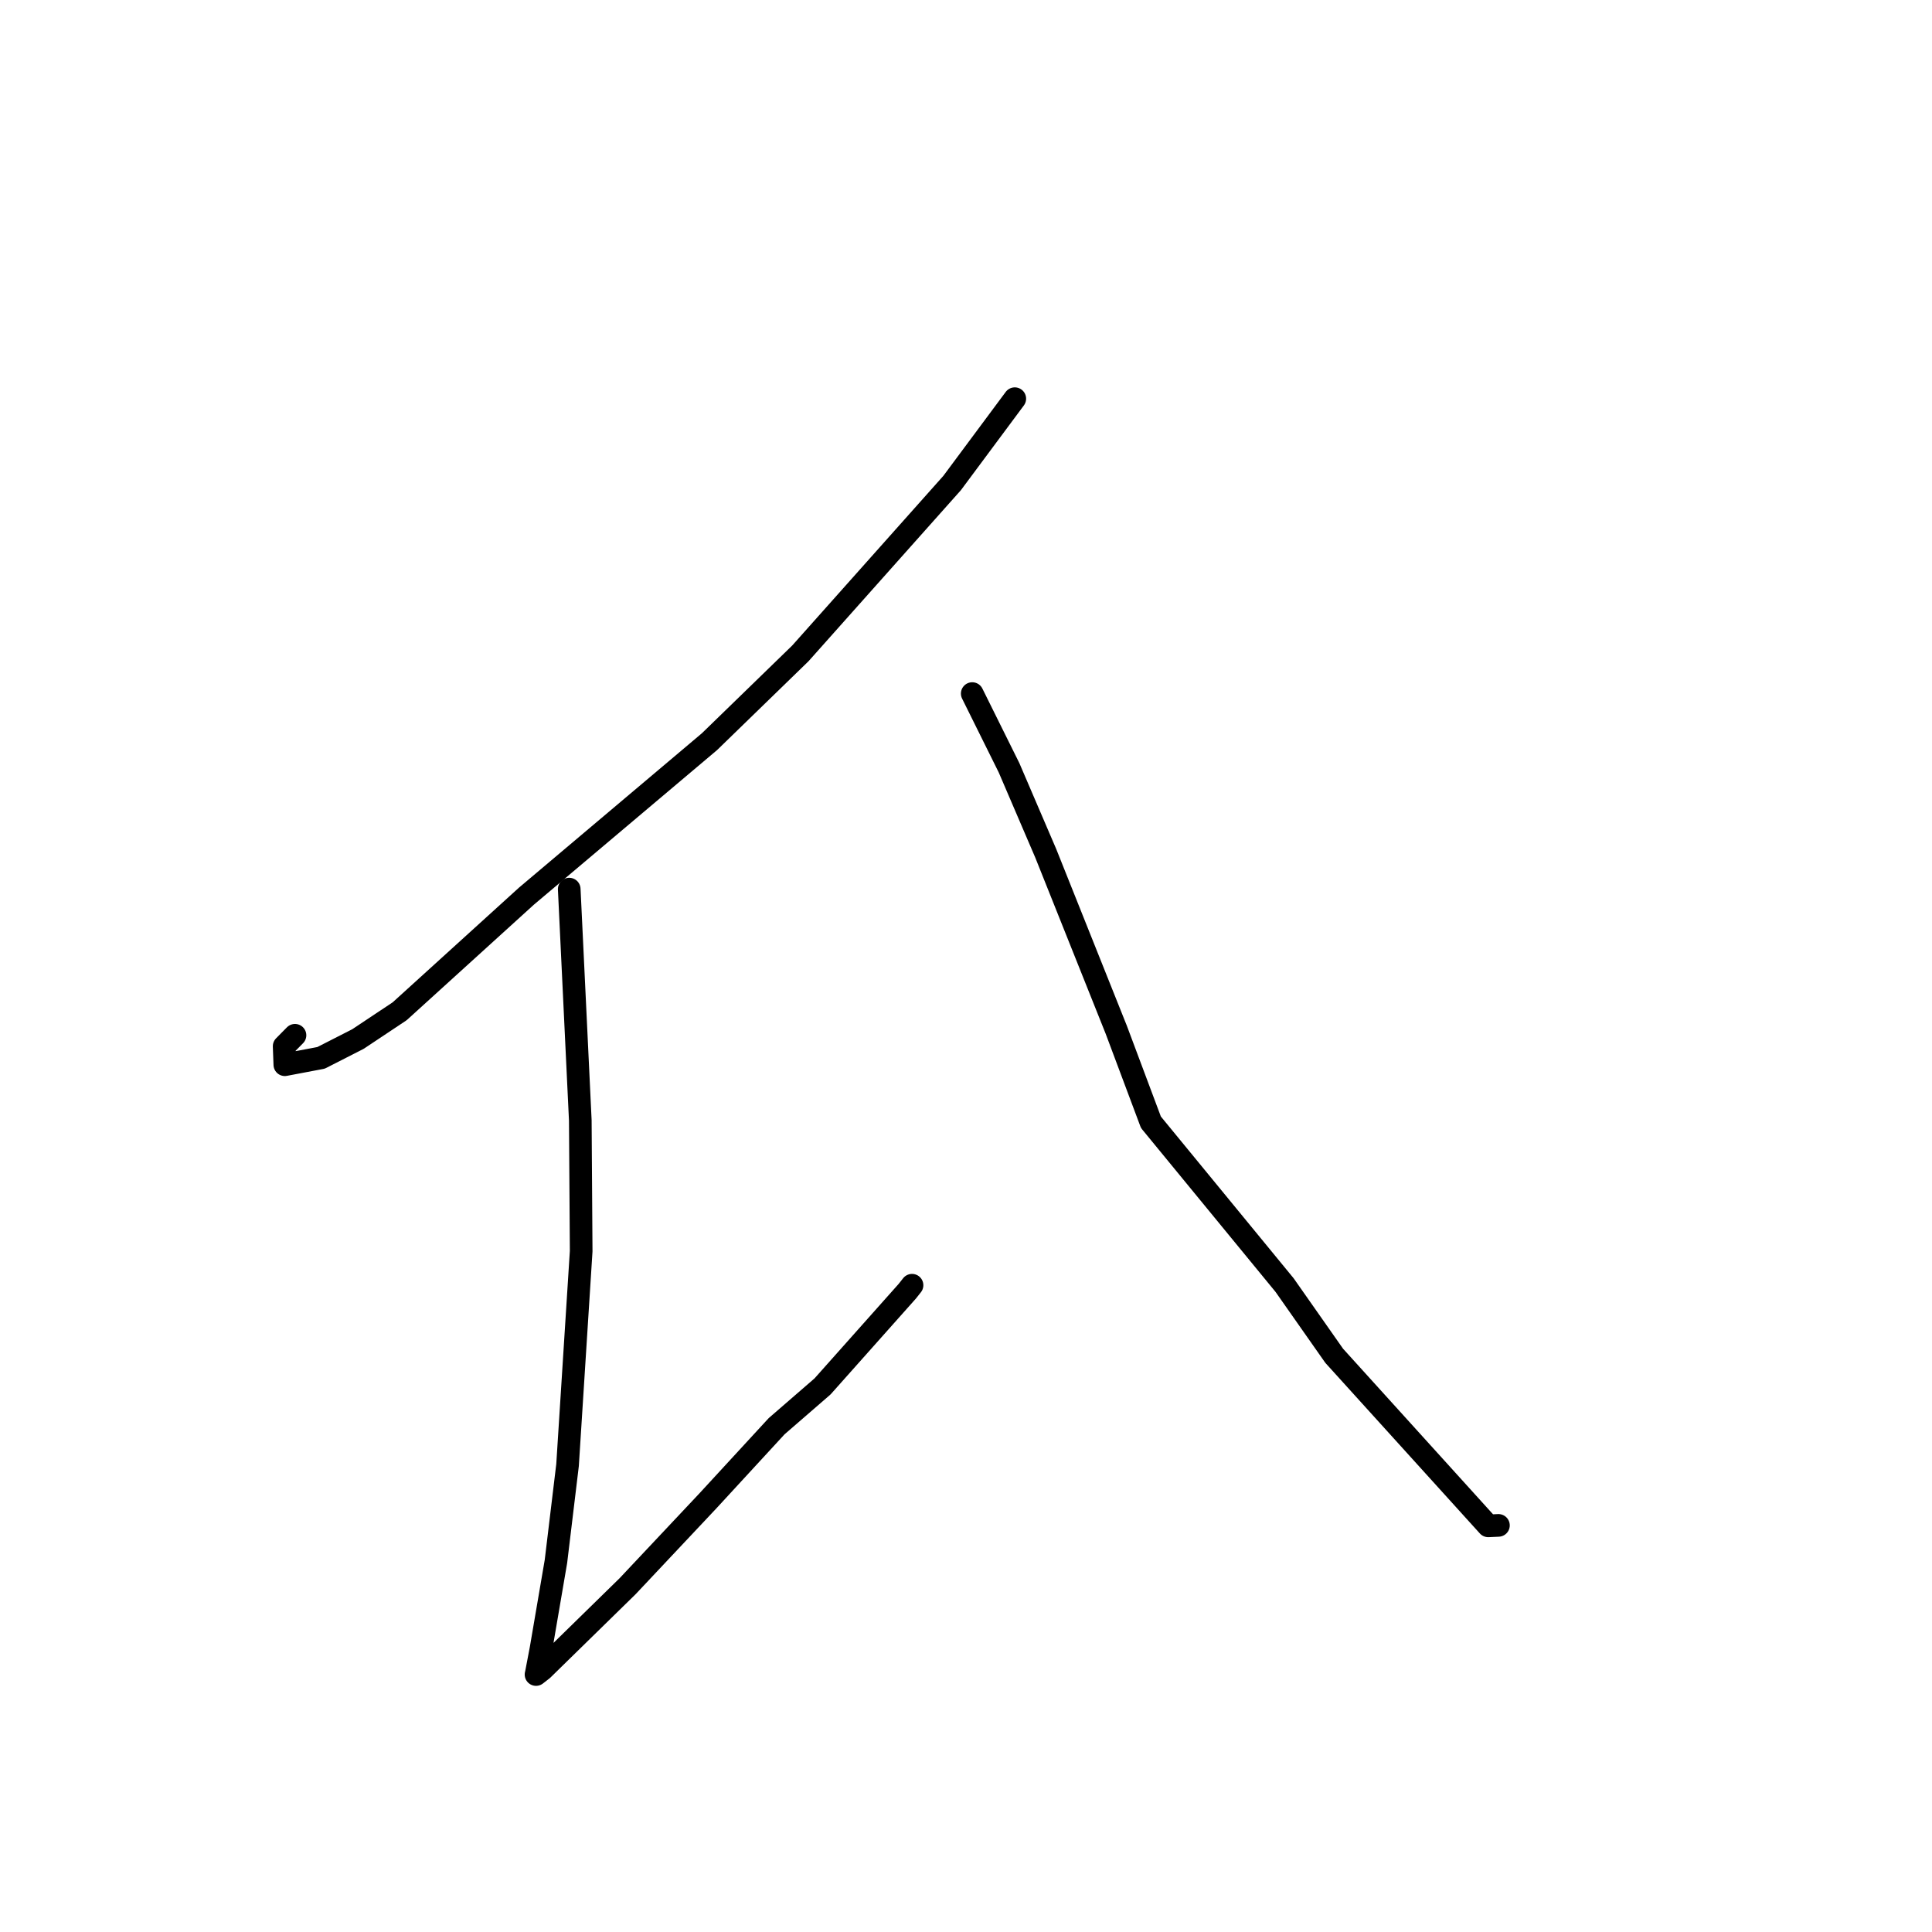 <?xml version="1.0" standalone="no"?>
    <svg width="256" height="256" xmlns="http://www.w3.org/2000/svg" version="1.1">
    <polyline stroke="black" stroke-width="3" stroke-linecap="round" fill="transparent" stroke-linejoin="round" points="134.465 52.827 126.162 64.002 106.053 86.575 94.011 98.274 69.761 118.74 52.957 133.999 47.429 137.679 42.539 140.172 37.742 141.081 37.65 138.635 39.087 137.179 " />
        <polyline stroke="black" stroke-width="3" stroke-linecap="round" fill="transparent" stroke-linejoin="round" points="75.426 117.812 76.893 148.458 77.009 165.788 75.203 194.129 73.665 206.899 71.681 218.501 71.056 221.768 71.029 221.873 71.027 221.882 71.026 221.884 71.026 221.884 71.892 221.208 76.915 216.293 83.154 210.189 93.818 198.853 102.909 188.979 108.991 183.707 120.225 171.089 120.849 170.299 " />
        <polyline stroke="black" stroke-width="3" stroke-linecap="round" fill="transparent" stroke-linejoin="round" points="128.826 91.902 133.699 101.726 138.569 113.072 147.918 136.468 152.502 148.702 170.21 170.275 176.784 179.644 197.2 202.184 198.551 202.122 " />
        </svg>